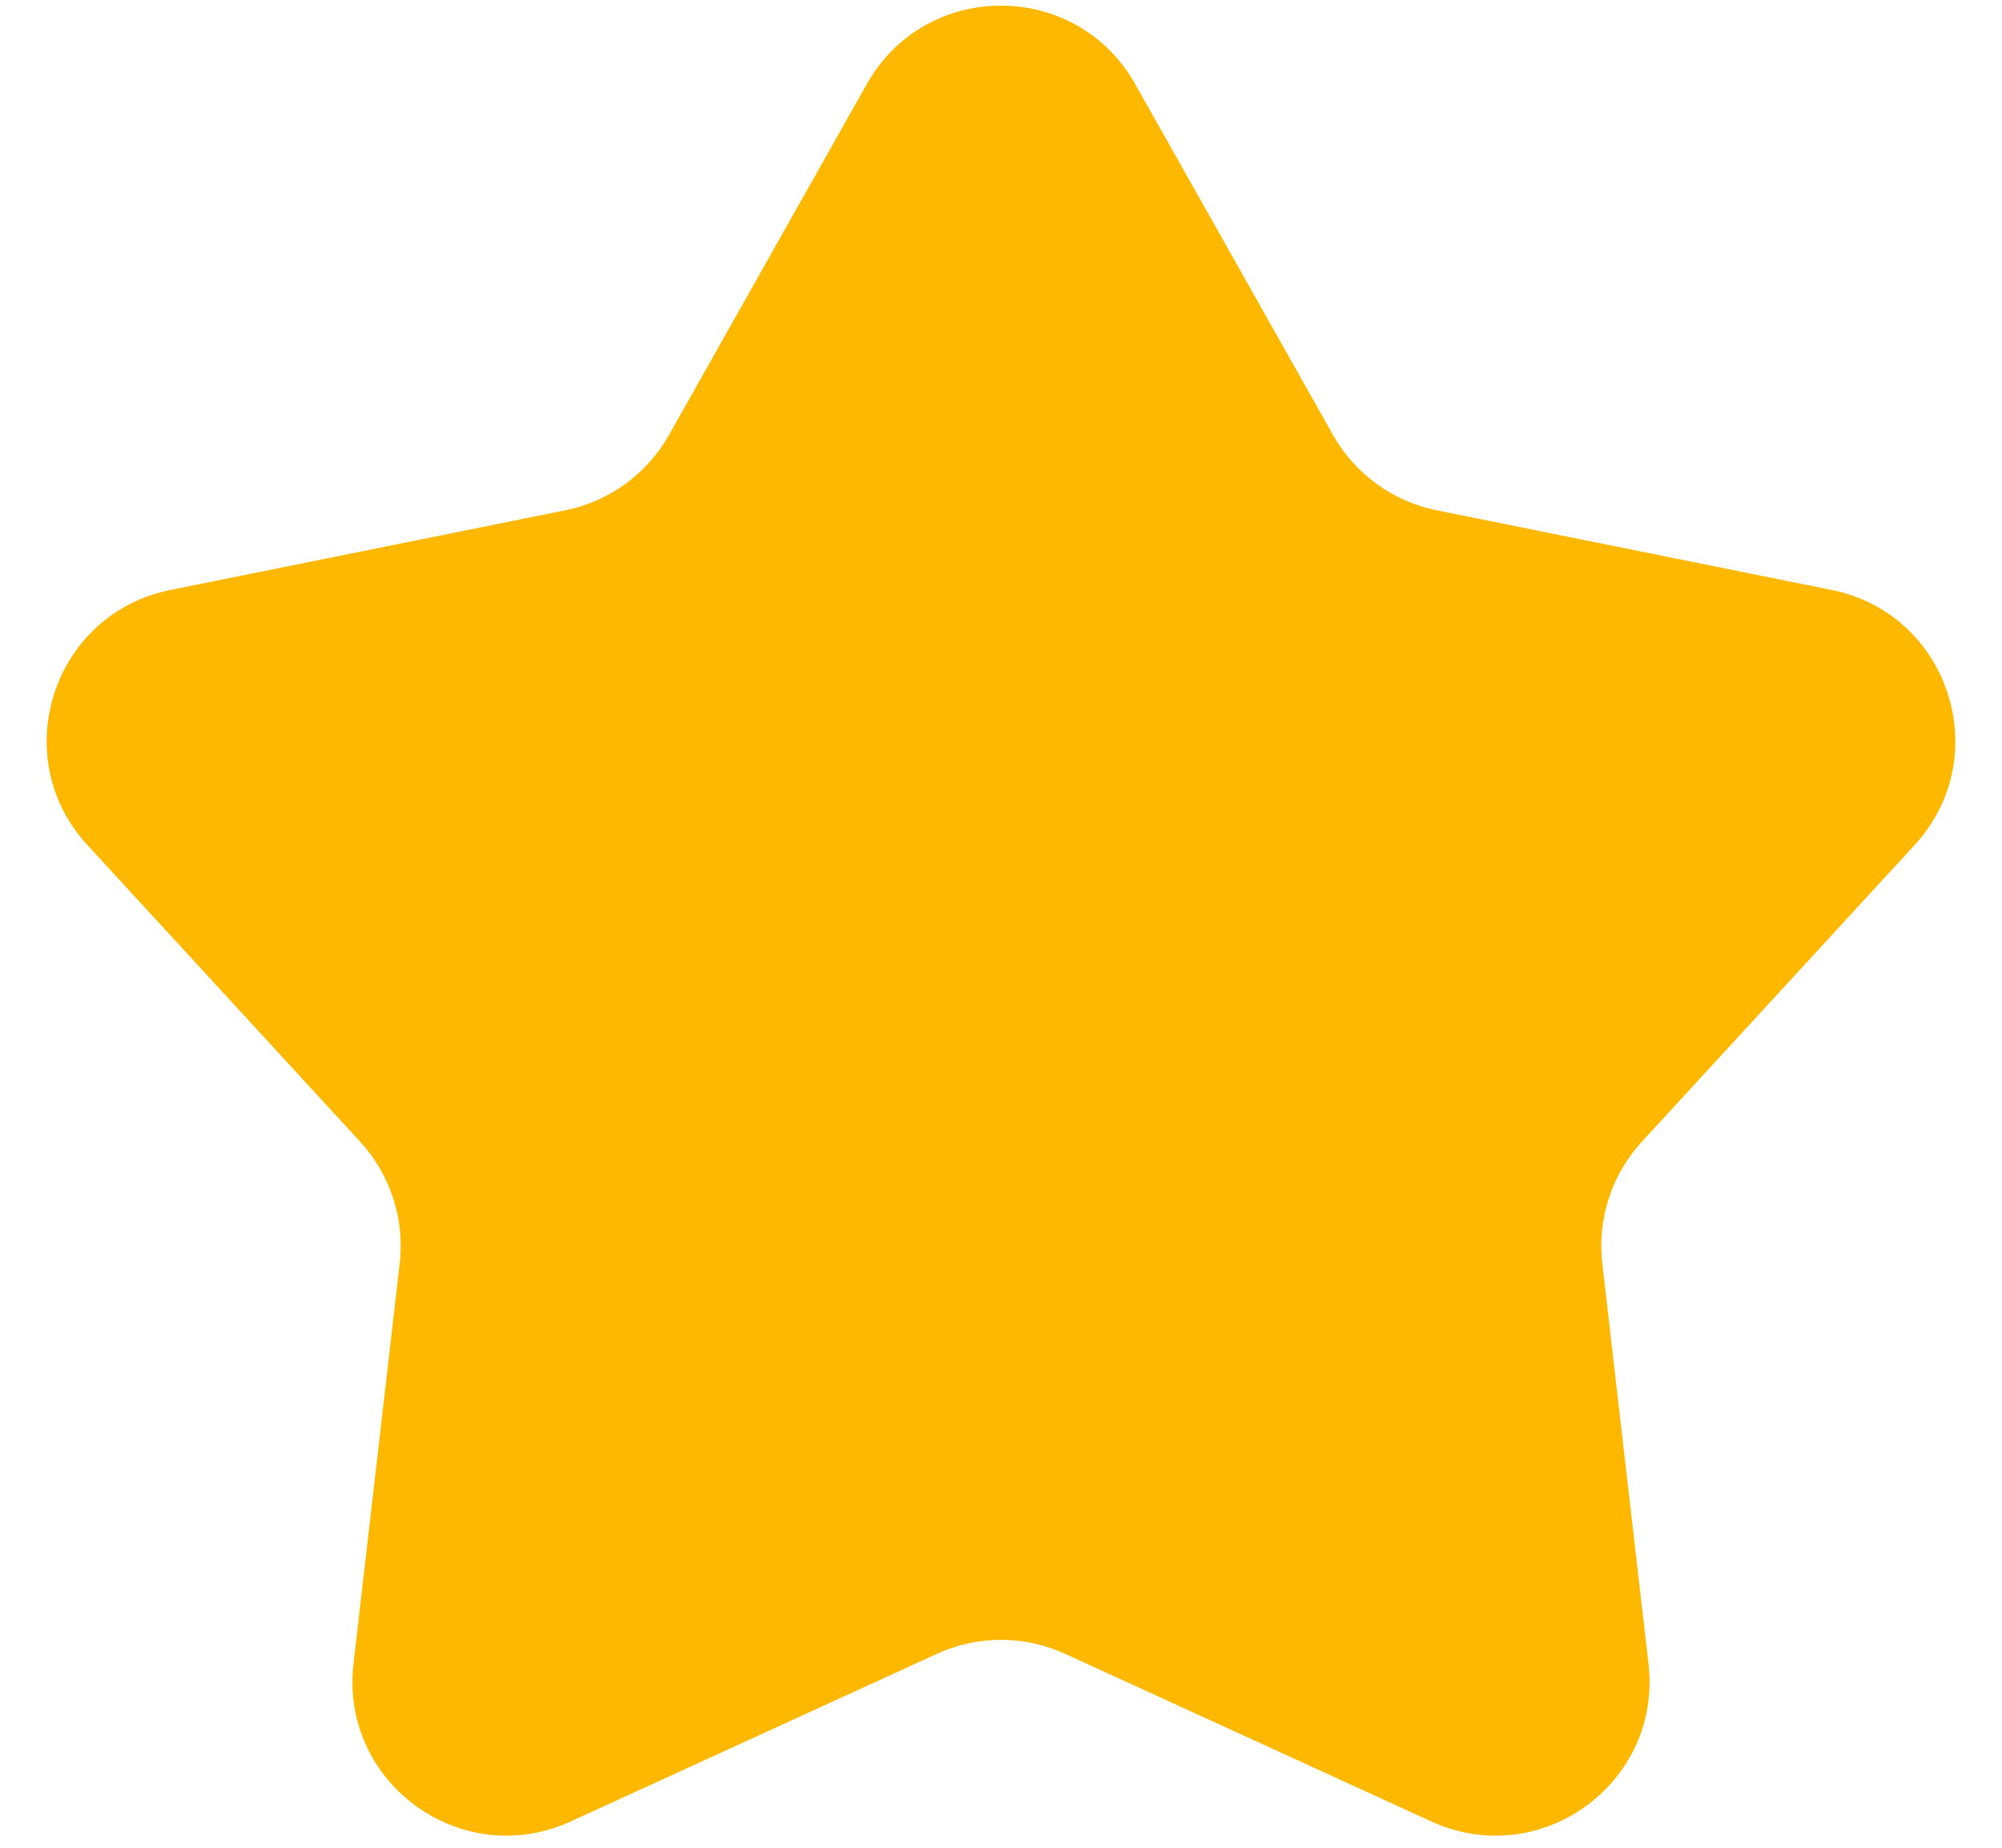 <svg width="26" height="24" viewBox="0 0 26 24" fill="none" xmlns="http://www.w3.org/2000/svg">
<path d="M11.258 1.091C12.023 -0.266 13.977 -0.266 14.742 1.091L17.312 5.65C17.597 6.156 18.089 6.513 18.658 6.628L23.788 7.663C25.315 7.971 25.919 9.83 24.864 10.977L21.323 14.829C20.93 15.257 20.742 15.835 20.809 16.412L21.409 21.61C21.588 23.158 20.007 24.307 18.59 23.659L13.832 21.481C13.304 21.239 12.696 21.239 12.168 21.481L7.41 23.659C5.993 24.307 4.412 23.158 4.591 21.61L5.191 16.412C5.258 15.835 5.07 15.257 4.677 14.829L1.136 10.977C0.081 9.83 0.685 7.971 2.212 7.663L7.342 6.628C7.911 6.513 8.403 6.156 8.688 5.65L11.258 1.091Z" fill="#FFB800"/>
</svg>
